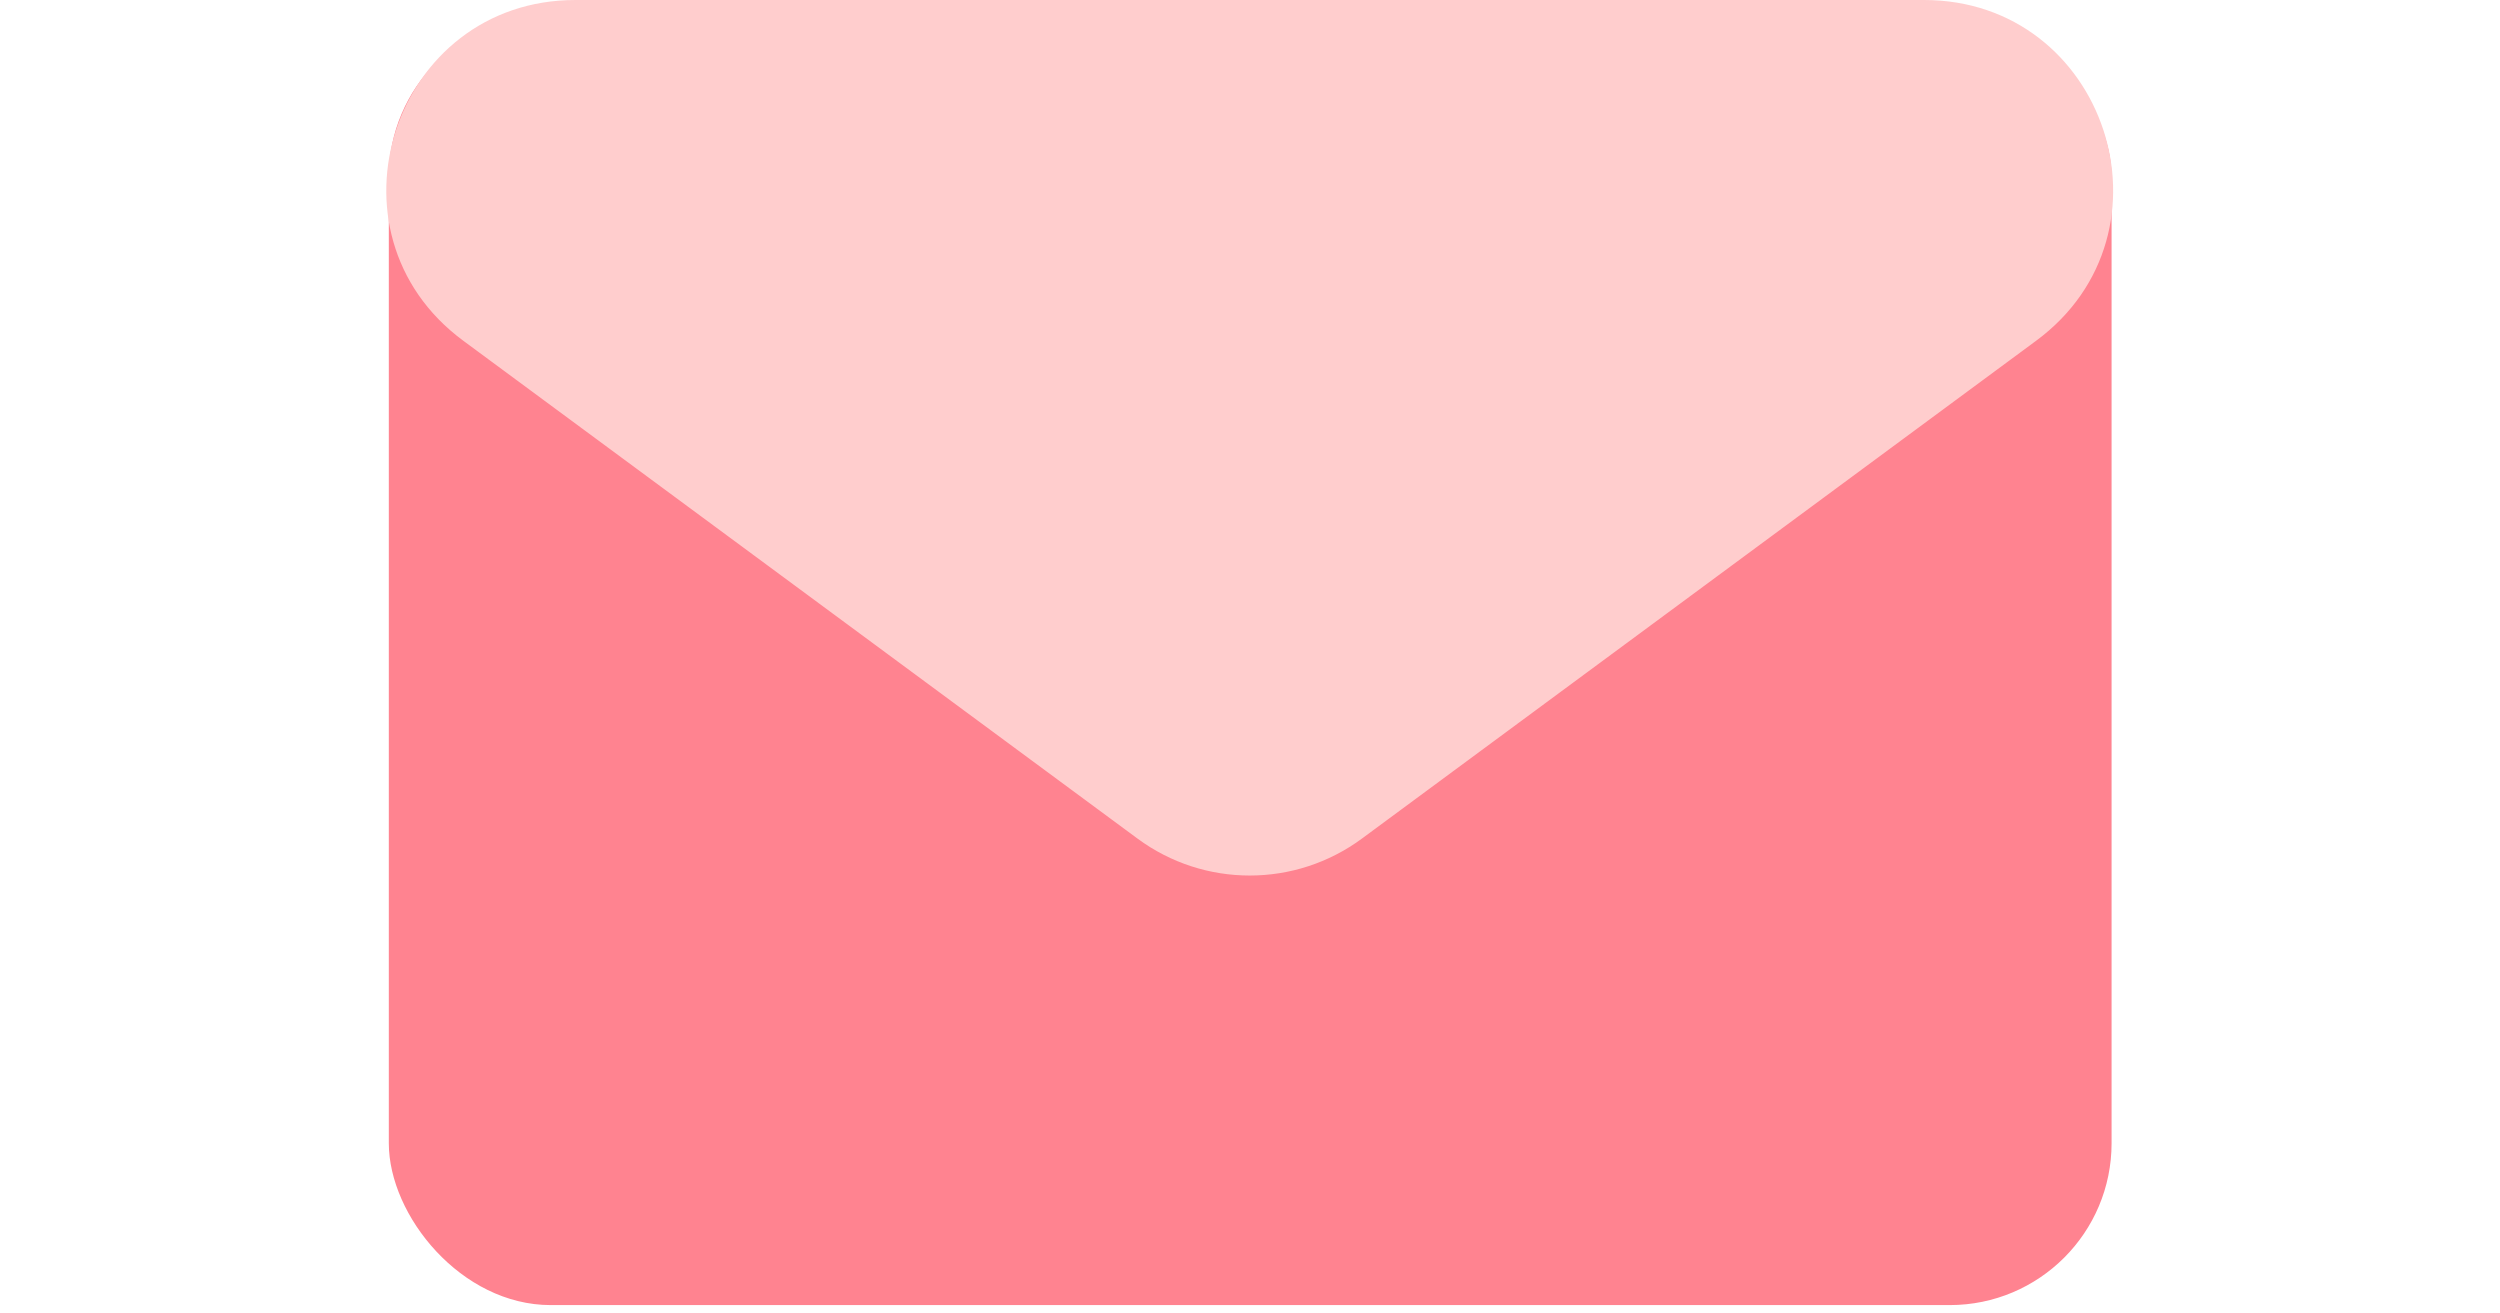 <?xml version="1.0" encoding="UTF-8" standalone="no"?>
<svg
   width="278"
   height="146"
   viewBox="0 0 278 146"
   fill="none"
   version="1.1"
   id="svg6"
   sodipodi:docname="email-dark.svg"
   inkscape:version="1.1.2 (0a00cf5339, 2022-02-04)"
   xmlns:inkscape="http://www.inkscape.org/namespaces/inkscape"
   xmlns:sodipodi="http://sodipodi.sourceforge.net/DTD/sodipodi-0.dtd"
   xmlns="http://www.w3.org/2000/svg"
   xmlns:svg="http://www.w3.org/2000/svg">
  <defs
     id="defs10" />
  <sodipodi:namedview
     id="namedview8"
     pagecolor="#172531"
     bordercolor="#666666"
     borderopacity="1.0"
     inkscape:pageshadow="2"
     inkscape:pageopacity="0"
     inkscape:pagecheckerboard="0"
     showgrid="false"
     inkscape:zoom="4.3884892"
     inkscape:cx="109.71885"
     inkscape:cy="72.918033"
     inkscape:window-width="1920"
     inkscape:window-height="1006"
     inkscape:window-x="0"
     inkscape:window-y="0"
     inkscape:window-maximized="1"
     inkscape:current-layer="svg6" />
  <rect
     x="43.236"
     y="1.681"
     width="191.572"
     height="143.445"
     rx="18"
     fill="#ec5656"
     id="rect2"
     style="fill:#ff8390;fill-opacity:1" />
  <path
     d="M151.442 93.253C144.027 98.728 133.909 98.728 126.494 93.253L51.521 37.894C35.222 25.859 43.735 0 63.996 0L213.941 0C234.202 0 242.714 25.859 226.415 37.894L151.442 93.253Z"
     fill="#FF8D8D"
     id="path4"
     style="fill:#ffcdcd;fill-opacity:1" />
</svg>
